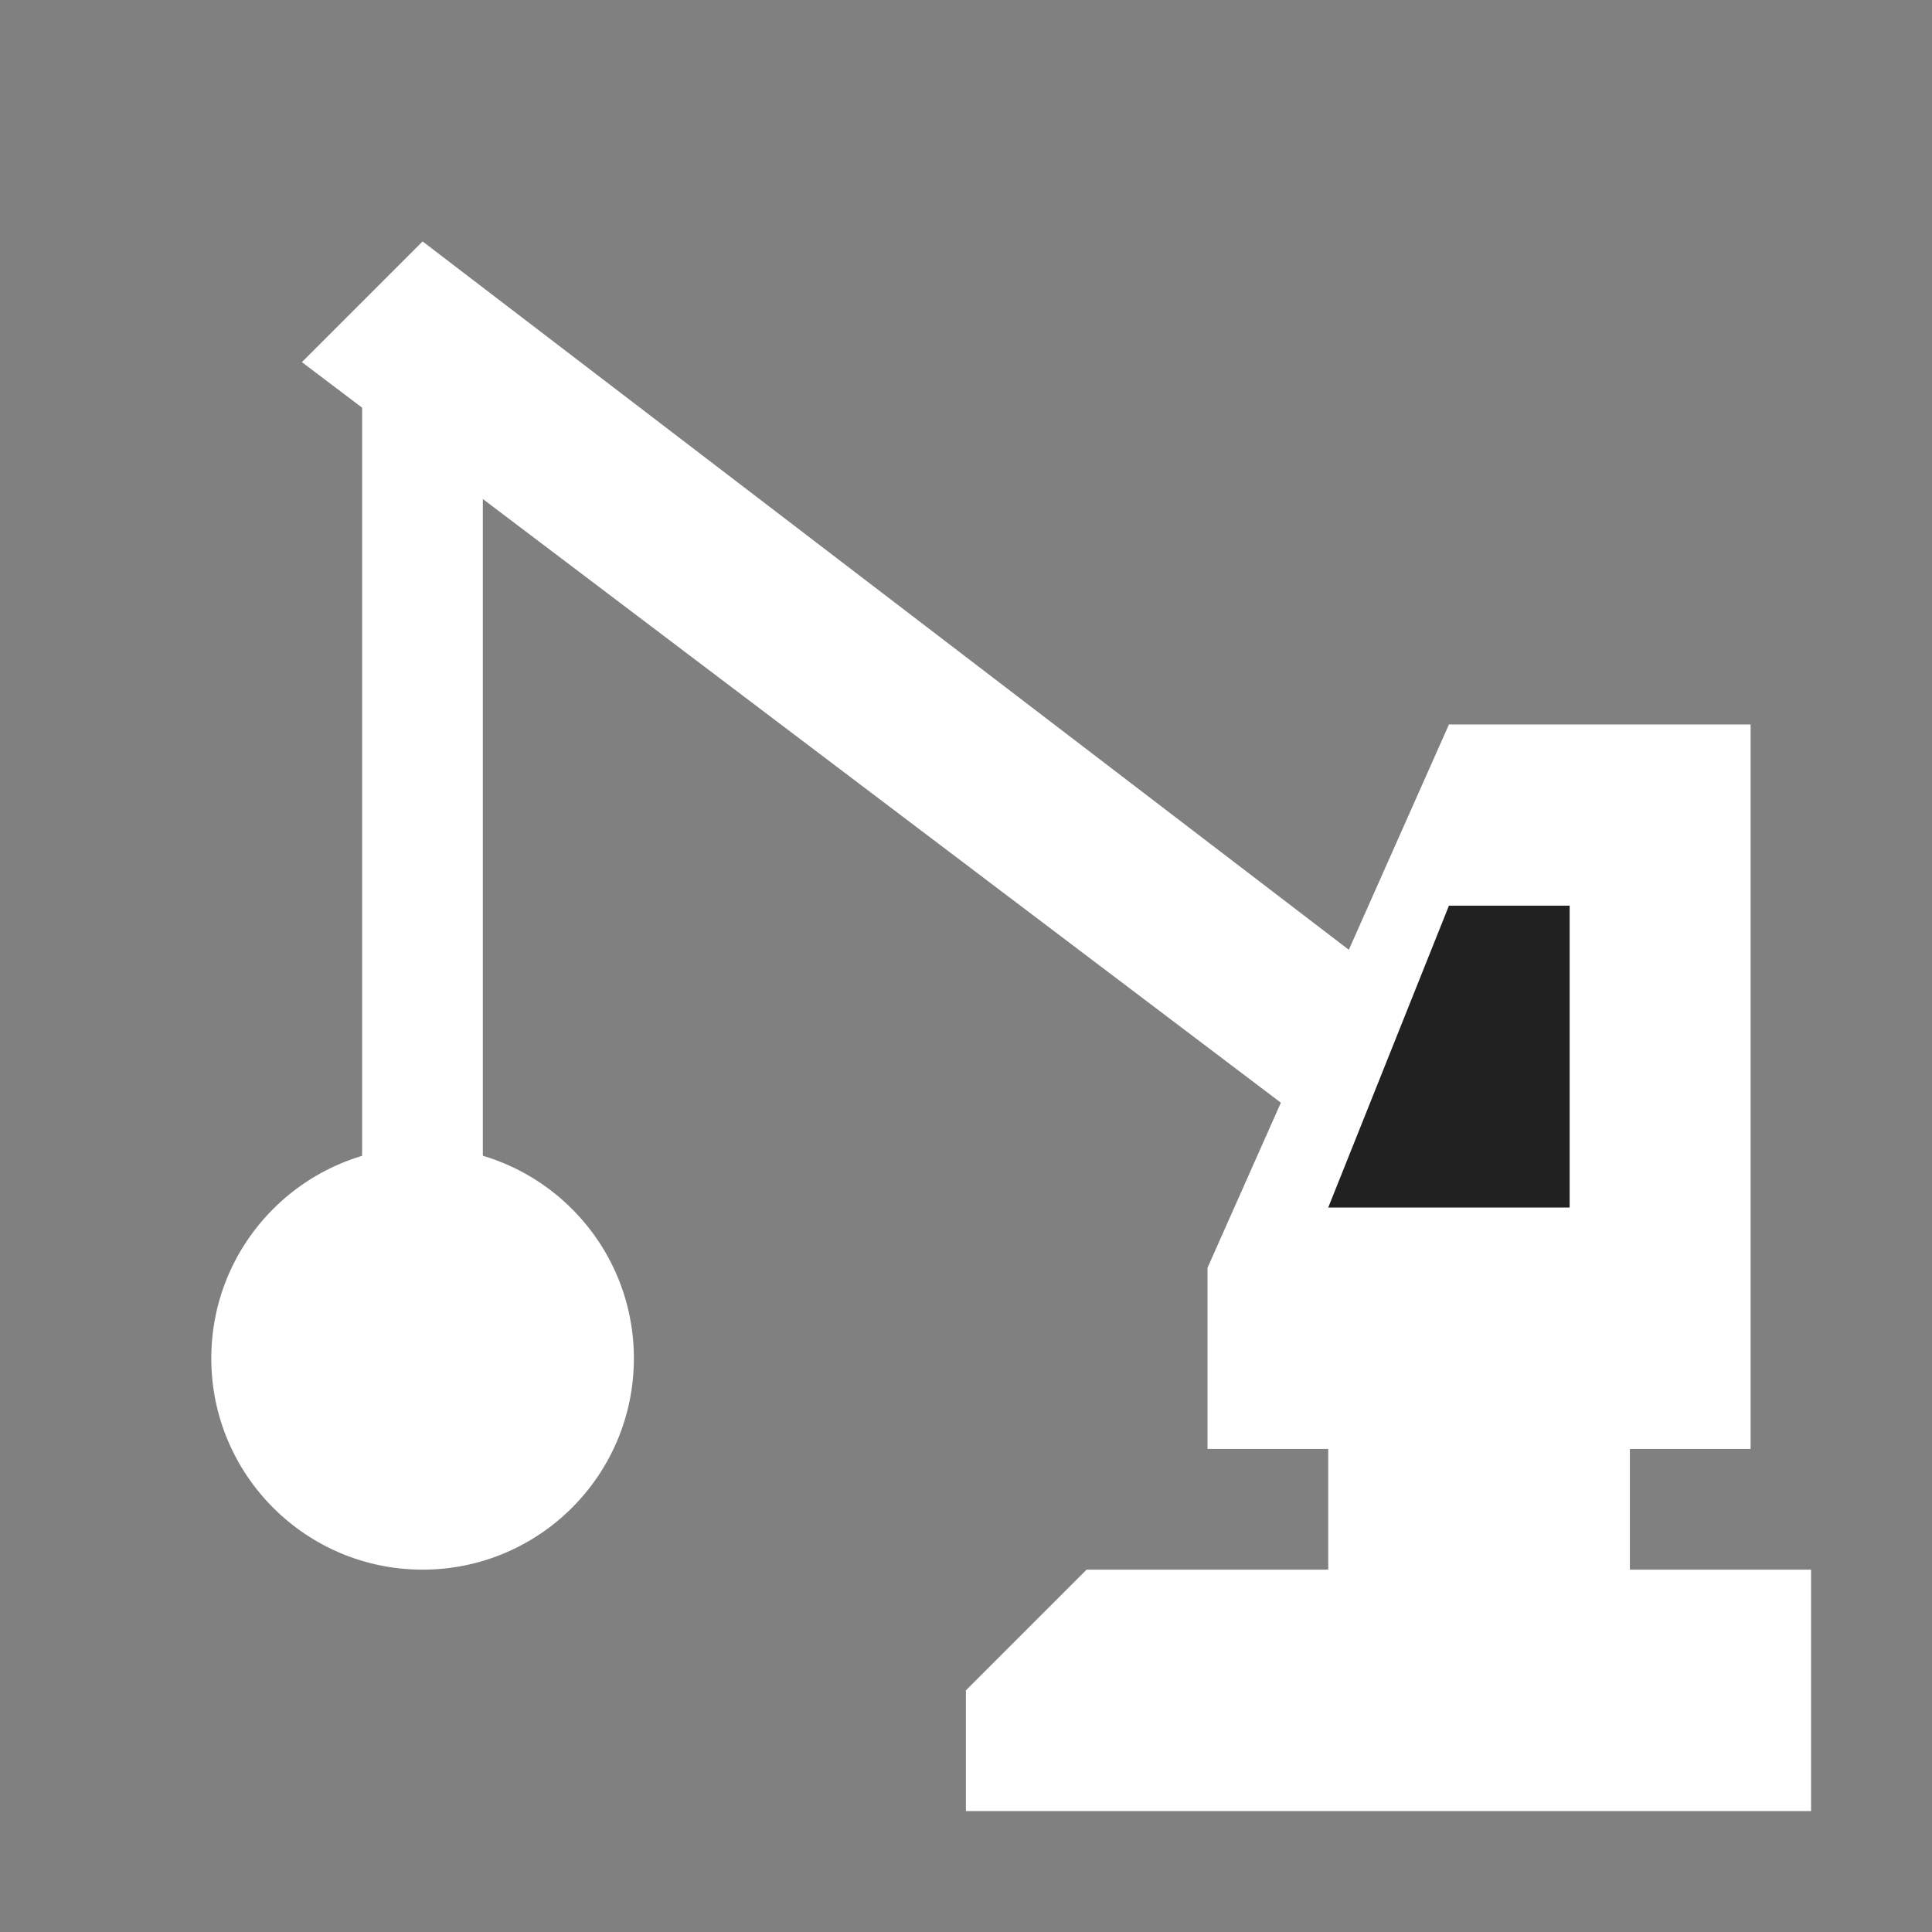 <?xml version="1.0" encoding="UTF-8" standalone="no"?>
<!-- Created with Inkscape (http://www.inkscape.org/) -->

<svg
   width="32"
   height="32"
   viewBox="0 0 8.467 8.467"
   version="1.1"
   id="svg26212"
   inkscape:version="1.3.2 (091e20e, 2023-11-25, custom)"
   sodipodi:docname="deconstruct.svg"
   inkscape:export-filename="deconstruct.png"
   inkscape:export-xdpi="96"
   inkscape:export-ydpi="96"
   xmlns:inkscape="http://www.inkscape.org/namespaces/inkscape"
   xmlns:sodipodi="http://sodipodi.sourceforge.net/DTD/sodipodi-0.dtd"
   xmlns="http://www.w3.org/2000/svg"
   xmlns:svg="http://www.w3.org/2000/svg">
  <rect x="0" y="0" width="8.467" height="8.467" fill="#808080" stroke="none"/>
  <sodipodi:namedview
     id="namedview26214"
     pagecolor="#626262"
     bordercolor="#eeeeee"
     borderopacity="1"
     inkscape:pageshadow="0"
     inkscape:pageopacity="0"
     inkscape:pagecheckerboard="false"
     inkscape:document-units="mm"
     showgrid="true"
     units="px"
     inkscape:zoom="16.75105"
     inkscape:cx="24.296984"
     inkscape:cy="16.98401"
     inkscape:window-width="1920"
     inkscape:window-height="1017"
     inkscape:window-x="1912"
     inkscape:window-y="-8"
     inkscape:window-maximized="1"
     inkscape:current-layer="layer3"
     inkscape:showpageshadow="0"
     inkscape:deskcolor="#d1d1d1">
    <inkscape:grid
       type="xygrid"
       id="grid26297"
       spacingx="0.265"
       spacingy="0.265"
       empspacing="4"
       originx="0"
       originy="0"
       units="px"
       visible="true" />
  </sodipodi:namedview>
  <defs
     id="defs26209" />
  <g
     inkscape:groupmode="layer"
     id="layer3"
     inkscape:label="power"
     style="display:inline">
    <path
       style="fill:#ffffff;fill-opacity:0.998;stroke:none;stroke-width:0.265px;stroke-linecap:butt;stroke-linejoin:miter;stroke-opacity:1"
       d="M 1.323,1.587 1.852,1.058 6.35,4.498 5.844,5.007 Z"
       id="path12"
       sodipodi:nodetypes="ccccc" />
    <ellipse
       style="fill:#ffffff;fill-opacity:0.998;stroke:none;stroke-width:0.265;stroke-opacity:1"
       id="path13"
       cx="1.852"
       cy="5.953"
       rx="0.926"
       ry="0.926" />
    <path
       style="fill:#ffffff;fill-opacity:0.998;stroke:none;stroke-width:0.265px;stroke-linecap:butt;stroke-linejoin:miter;stroke-opacity:1"
       d="M 6.35,3.175 5.292,5.556 v 0.794 H 5.821 V 6.879 H 4.762 L 4.233,7.408 V 7.937 H 7.937 V 6.879 h -0.794 V 6.35 h 0.529 l 1e-7,-3.175 z"
       id="path14"
       sodipodi:nodetypes="ccccccccccccccc" />
    <rect
       style="fill:#ffffff;fill-opacity:0.998;stroke:none;stroke-width:0.265;stroke-opacity:1"
       id="rect14"
       width="0.529"
       height="4.233"
       x="1.587"
       y="1.587" />
    <path
       style="fill:#212121;stroke:none;stroke-width:0.265px;stroke-linecap:butt;stroke-linejoin:miter;stroke-opacity:1;fill-opacity:0.998"
       d="M 6.35,3.969 5.821,5.292 H 6.879 V 3.969 Z"
       id="path15" />
  </g>
</svg>
